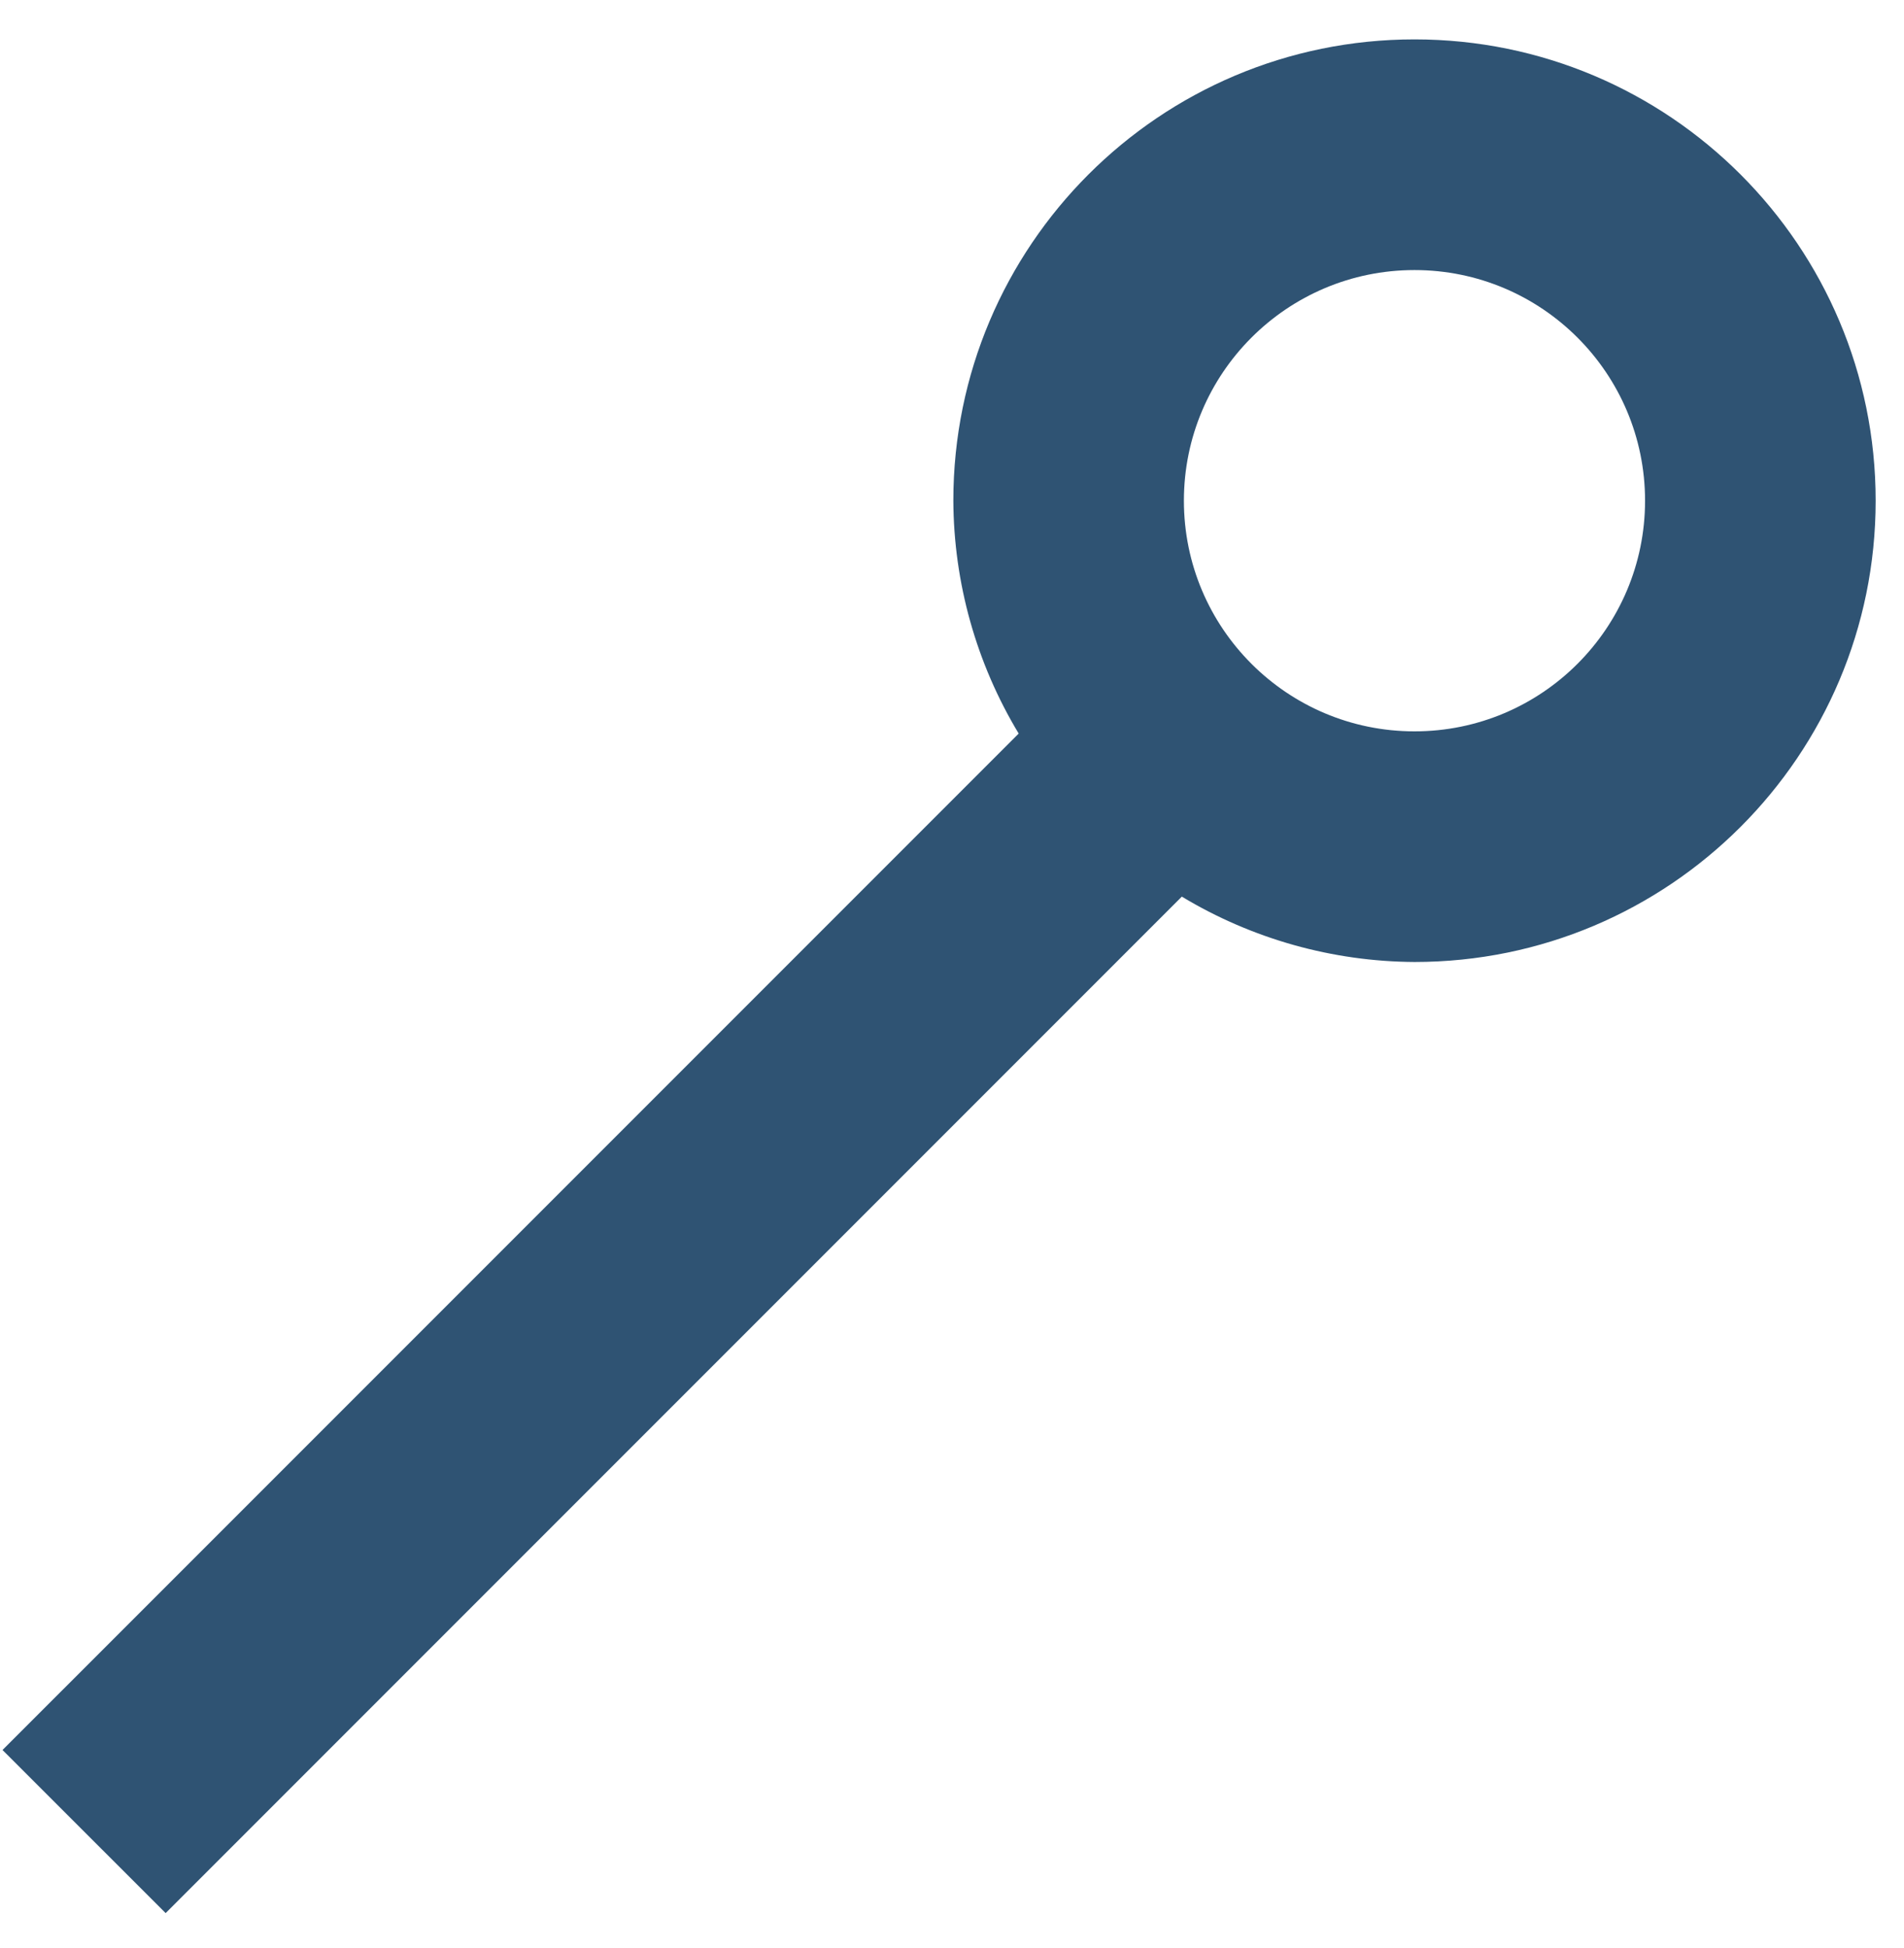 <svg width="44" height="45" viewBox="0 0 44 45" fill="none" xmlns="http://www.w3.org/2000/svg">
<path fill-rule="evenodd" clip-rule="evenodd" d="M3.828 44.197L27.311 20.714C28.935 21.692 30.792 22.214 32.688 22.224C38.573 22.224 43.345 17.453 43.345 11.567C43.345 5.682 38.573 0.91 32.688 0.91C26.802 0.91 22.031 5.682 22.031 11.567C22.04 13.464 22.561 15.323 23.541 16.947L0.058 40.429L3.828 44.197ZM38.016 11.567C38.016 8.625 35.63 6.239 32.688 6.239C29.745 6.239 27.359 8.625 27.359 11.567C27.359 14.51 29.745 16.896 32.688 16.896C35.63 16.896 38.016 14.51 38.016 11.567Z" fill="#2F5373"/>
</svg>
